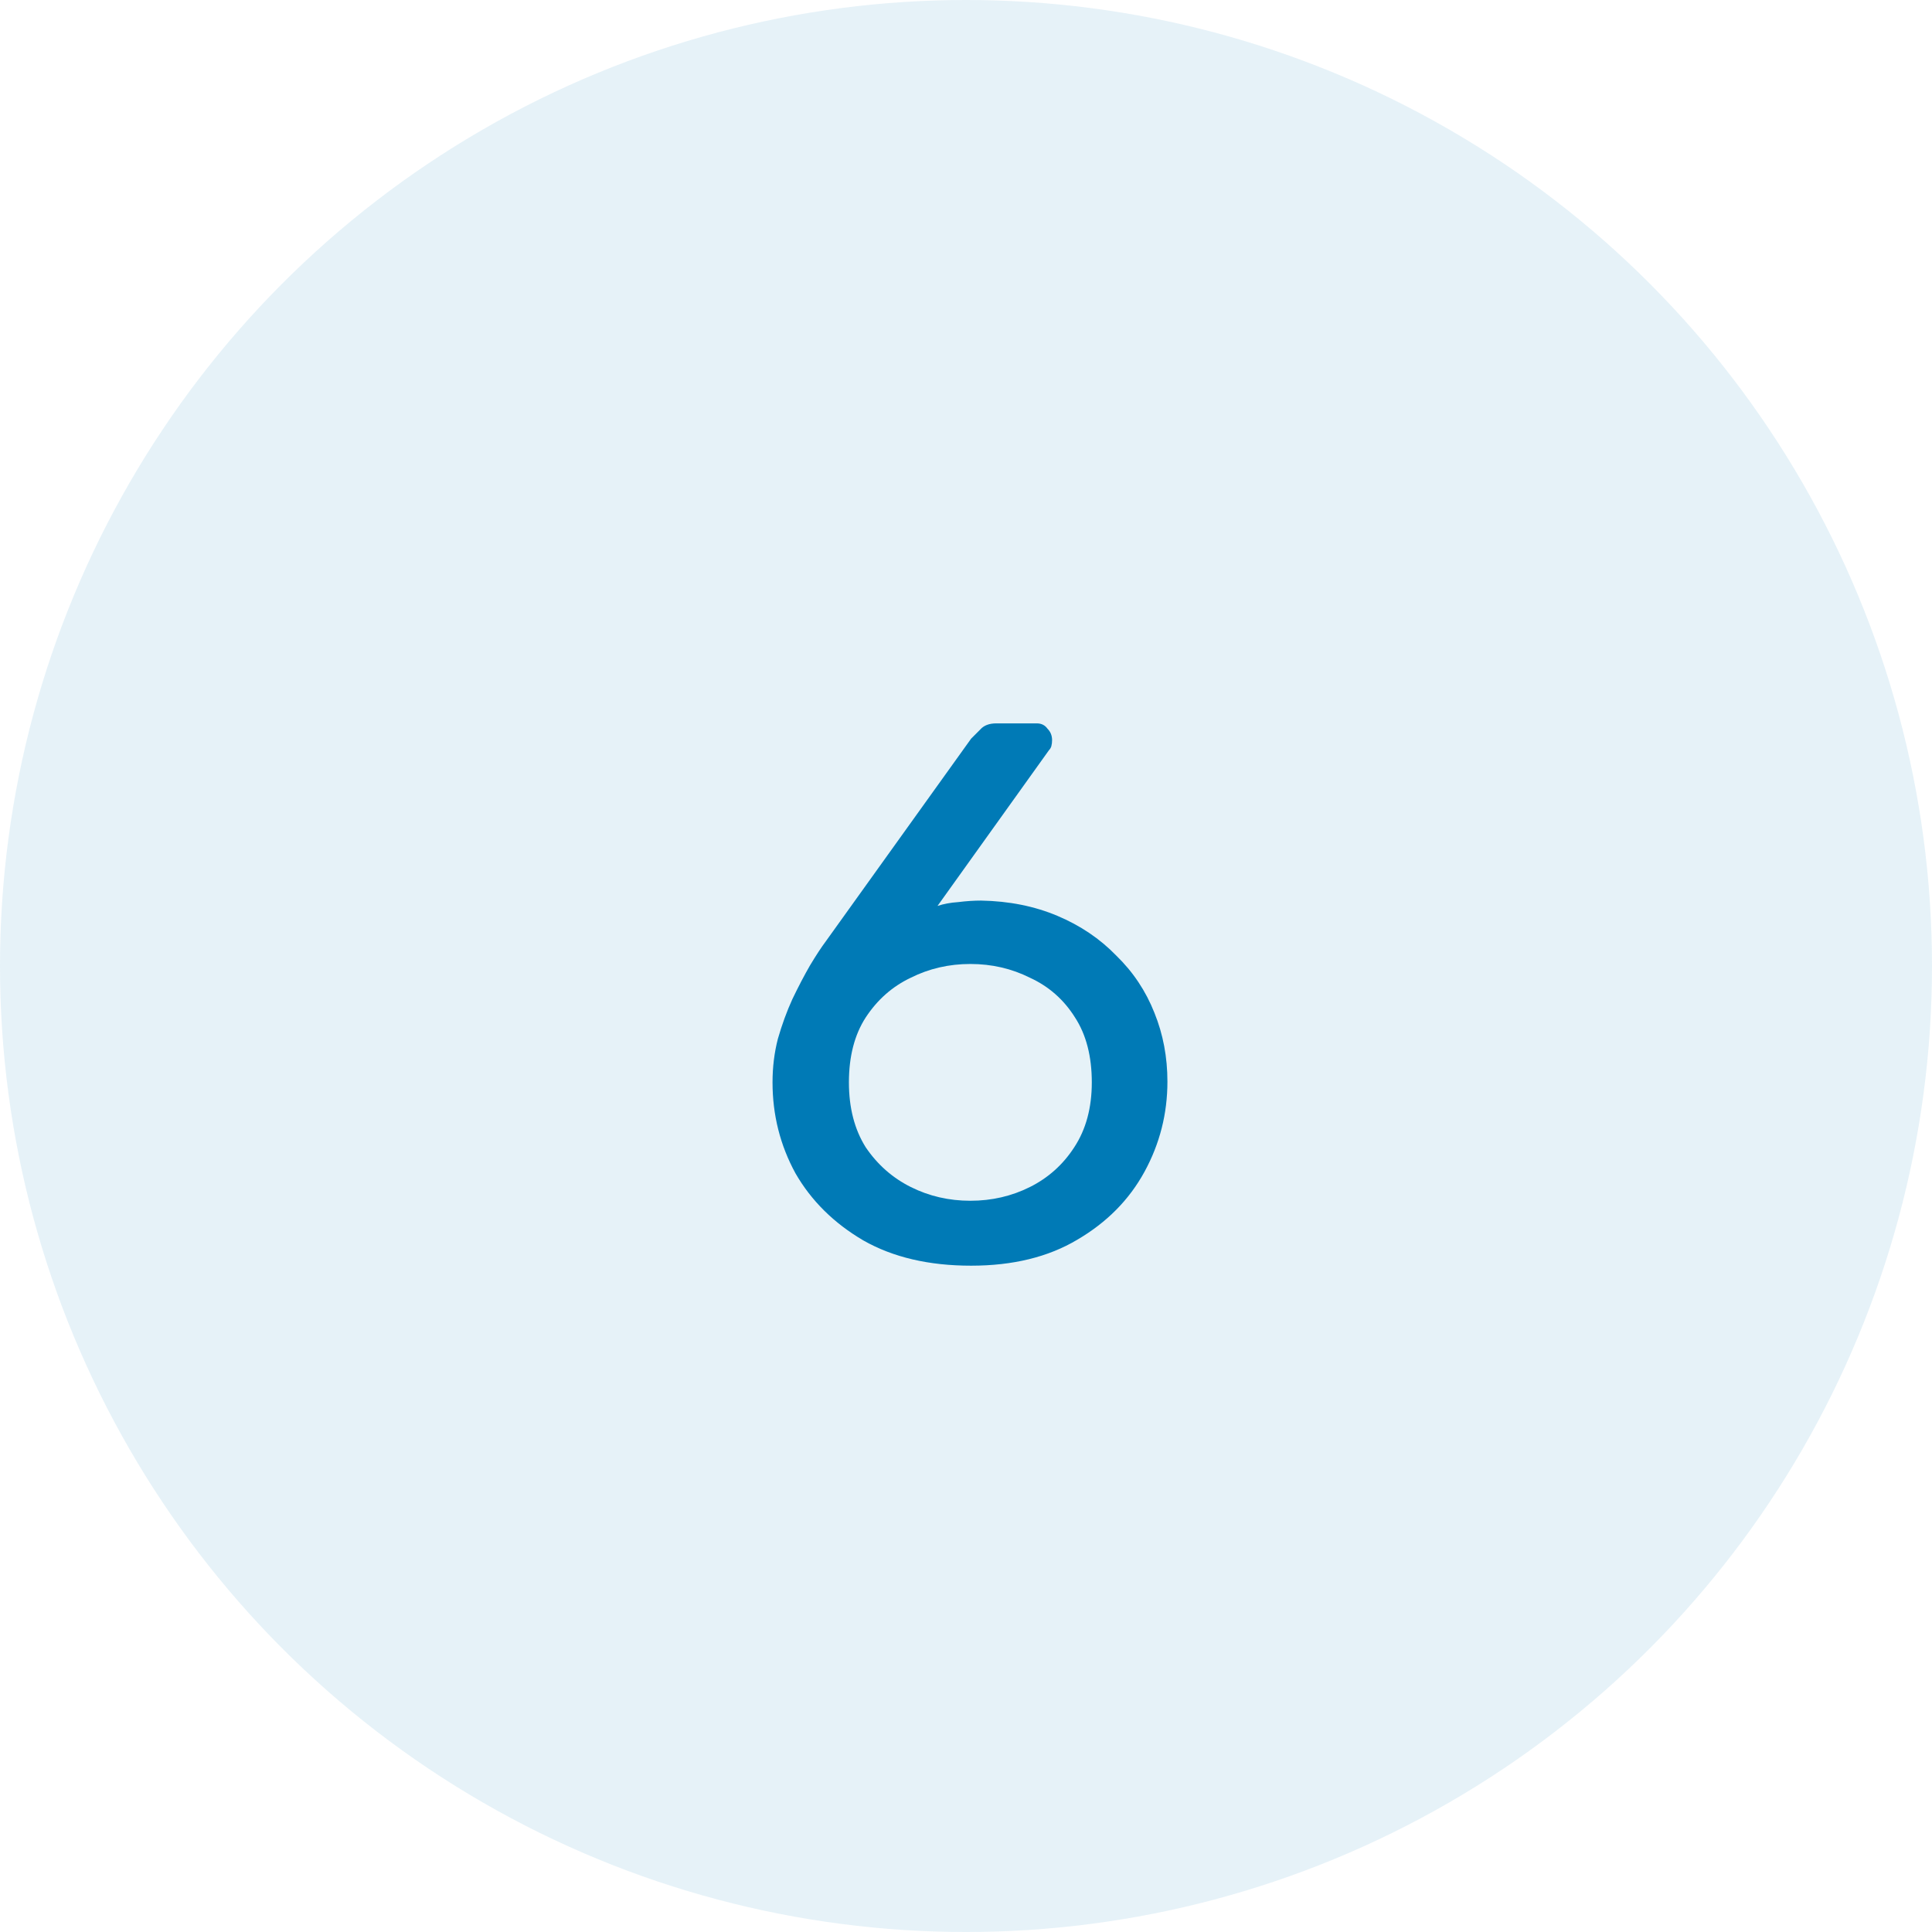 <svg width="43" height="43" viewBox="0 0 43 43" fill="none" xmlns="http://www.w3.org/2000/svg">
<g clip-path="url(#clip0_617_6396)">
<circle opacity="0.1" cx="21.5" cy="21.5" r="21.5" fill="#007AB6"/>
<path d="M21.614 28.17C20.674 28.17 19.875 27.983 19.217 27.609C18.56 27.224 18.056 26.725 17.704 26.113C17.364 25.49 17.194 24.815 17.194 24.09C17.194 23.75 17.234 23.427 17.313 23.121C17.404 22.804 17.512 22.509 17.636 22.237C17.772 21.954 17.903 21.704 18.027 21.489C18.163 21.262 18.282 21.081 18.384 20.945L21.614 16.44C21.671 16.383 21.739 16.315 21.818 16.236C21.898 16.145 22.017 16.1 22.175 16.1H23.076C23.178 16.1 23.258 16.14 23.314 16.219C23.382 16.287 23.416 16.372 23.416 16.474C23.416 16.519 23.411 16.565 23.399 16.61C23.388 16.644 23.371 16.672 23.348 16.695L20.866 20.163C21.002 20.118 21.155 20.089 21.325 20.078C21.507 20.055 21.677 20.044 21.835 20.044C22.459 20.055 23.025 20.169 23.535 20.384C24.045 20.599 24.482 20.894 24.844 21.268C25.218 21.631 25.502 22.056 25.694 22.543C25.887 23.019 25.983 23.529 25.983 24.073C25.983 24.787 25.813 25.456 25.473 26.079C25.133 26.702 24.635 27.207 23.977 27.592C23.331 27.977 22.544 28.17 21.614 28.17ZM21.597 26.725C22.073 26.725 22.515 26.623 22.923 26.419C23.331 26.215 23.66 25.92 23.909 25.535C24.17 25.138 24.3 24.657 24.3 24.09C24.3 23.512 24.176 23.03 23.926 22.645C23.677 22.248 23.343 21.954 22.923 21.761C22.515 21.557 22.073 21.455 21.597 21.455C21.121 21.455 20.679 21.557 20.271 21.761C19.863 21.954 19.529 22.248 19.268 22.645C19.019 23.03 18.894 23.512 18.894 24.09C18.894 24.657 19.019 25.138 19.268 25.535C19.529 25.92 19.863 26.215 20.271 26.419C20.679 26.623 21.121 26.725 21.597 26.725Z" fill="#007AB6"/>
</g>
<defs>
<clipPath id="clip0_617_6396">
<rect width="43" height="43" fill="white"/>
</clipPath>
</defs>
</svg>

